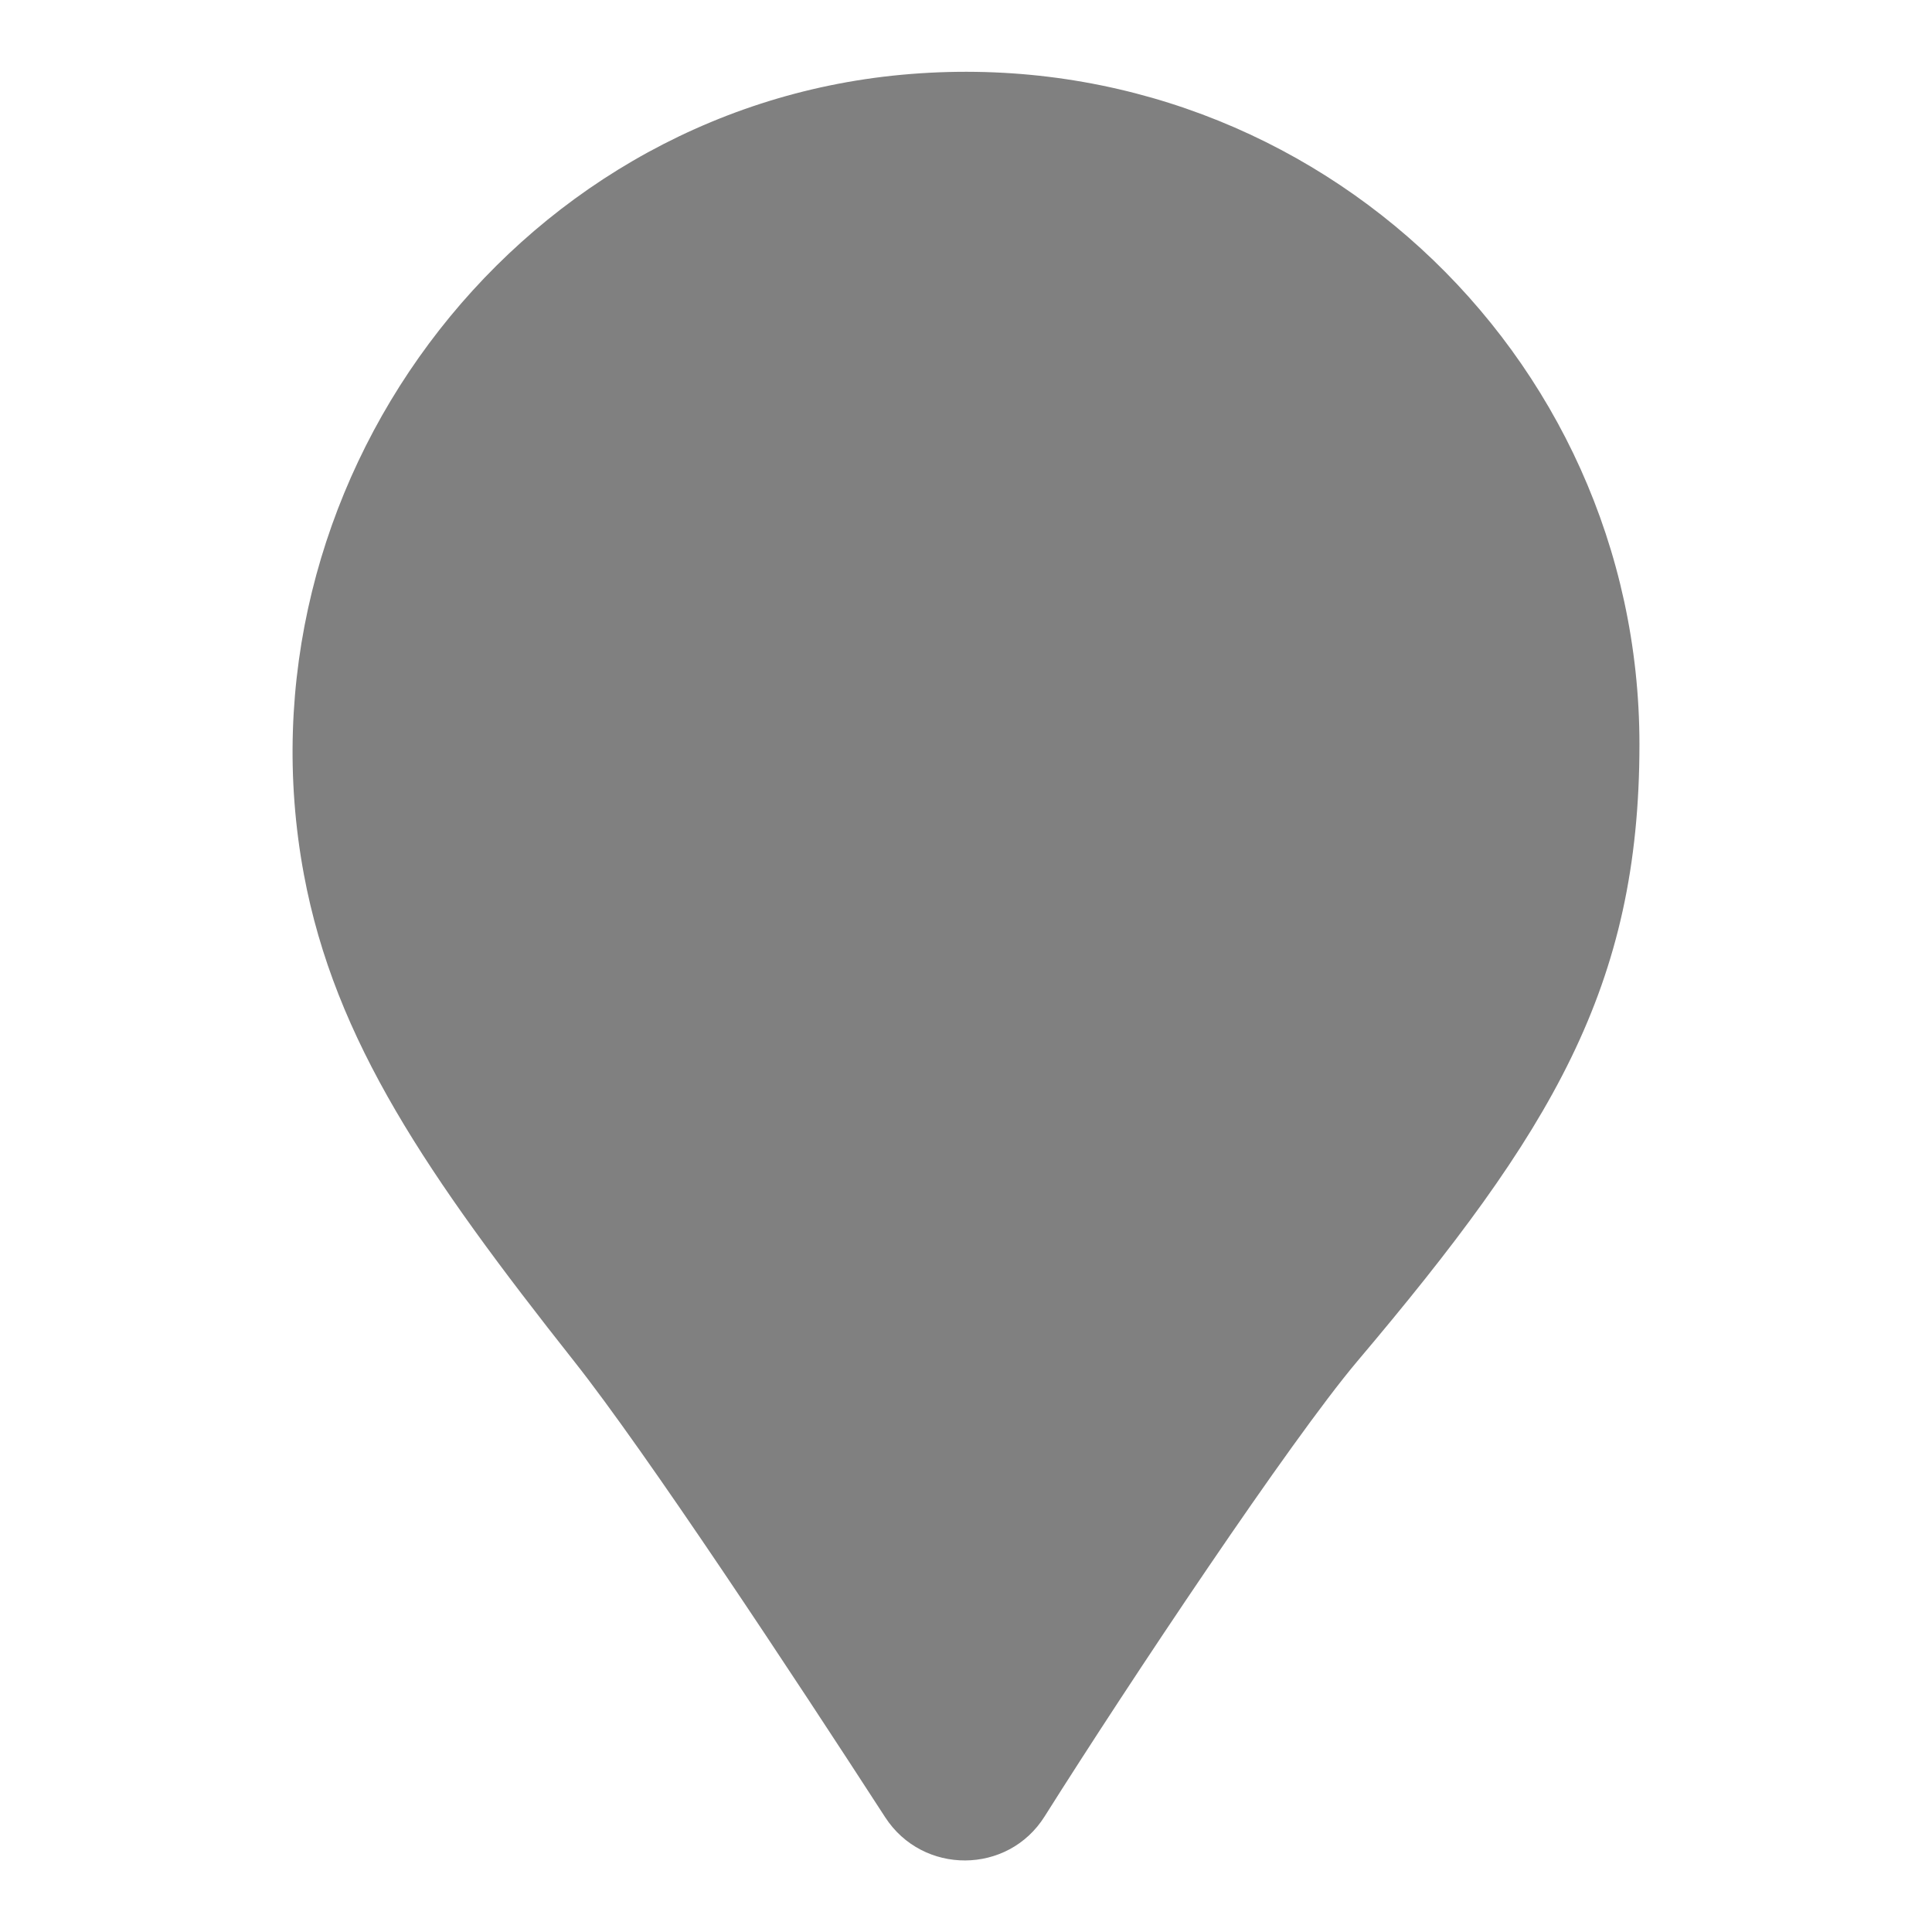 <?xml version="1.0" standalone="no"?><!DOCTYPE svg PUBLIC "-//W3C//DTD SVG 1.1//EN" "http://www.w3.org/Graphics/SVG/1.1/DTD/svg11.dtd">
<svg t="1508988820681" class="icon" style="" viewBox="0 0 1024 1024" version="1.1" xmlns="http://www.w3.org/2000/svg" p-id="13753" xmlns:xlink="http://www.w3.org/1999/xlink" width="25" height="25">
	<defs>
		<style type="text/css"></style>
	</defs>
	<path d="M477.769 39.643C270.336 58.953 123.026 258.926 161.061 463.433c16.384 88.064 65.536 159.744 143.214 258.048 38.327 48.421 116.151 166.473 164.864 241.664 19.895 30.72 65.097 30.574 84.553-0.439 45.641-72.411 130.194-199.095 165.595-241.079C822.418 599.625 868.937 523.118 868.937 394.533 868.937 186.368 690.176 19.895 477.769 39.643zM421.888 261.266c-44.471 29.257-73.874 79.579-73.874 136.777 0 90.405 73.435 163.84 163.986 163.84 90.551 0 163.986-73.289 163.986-163.84 0-57.198-29.403-107.666-73.874-136.923" p-id="13754" fill="#808080">
	</path>
</svg>